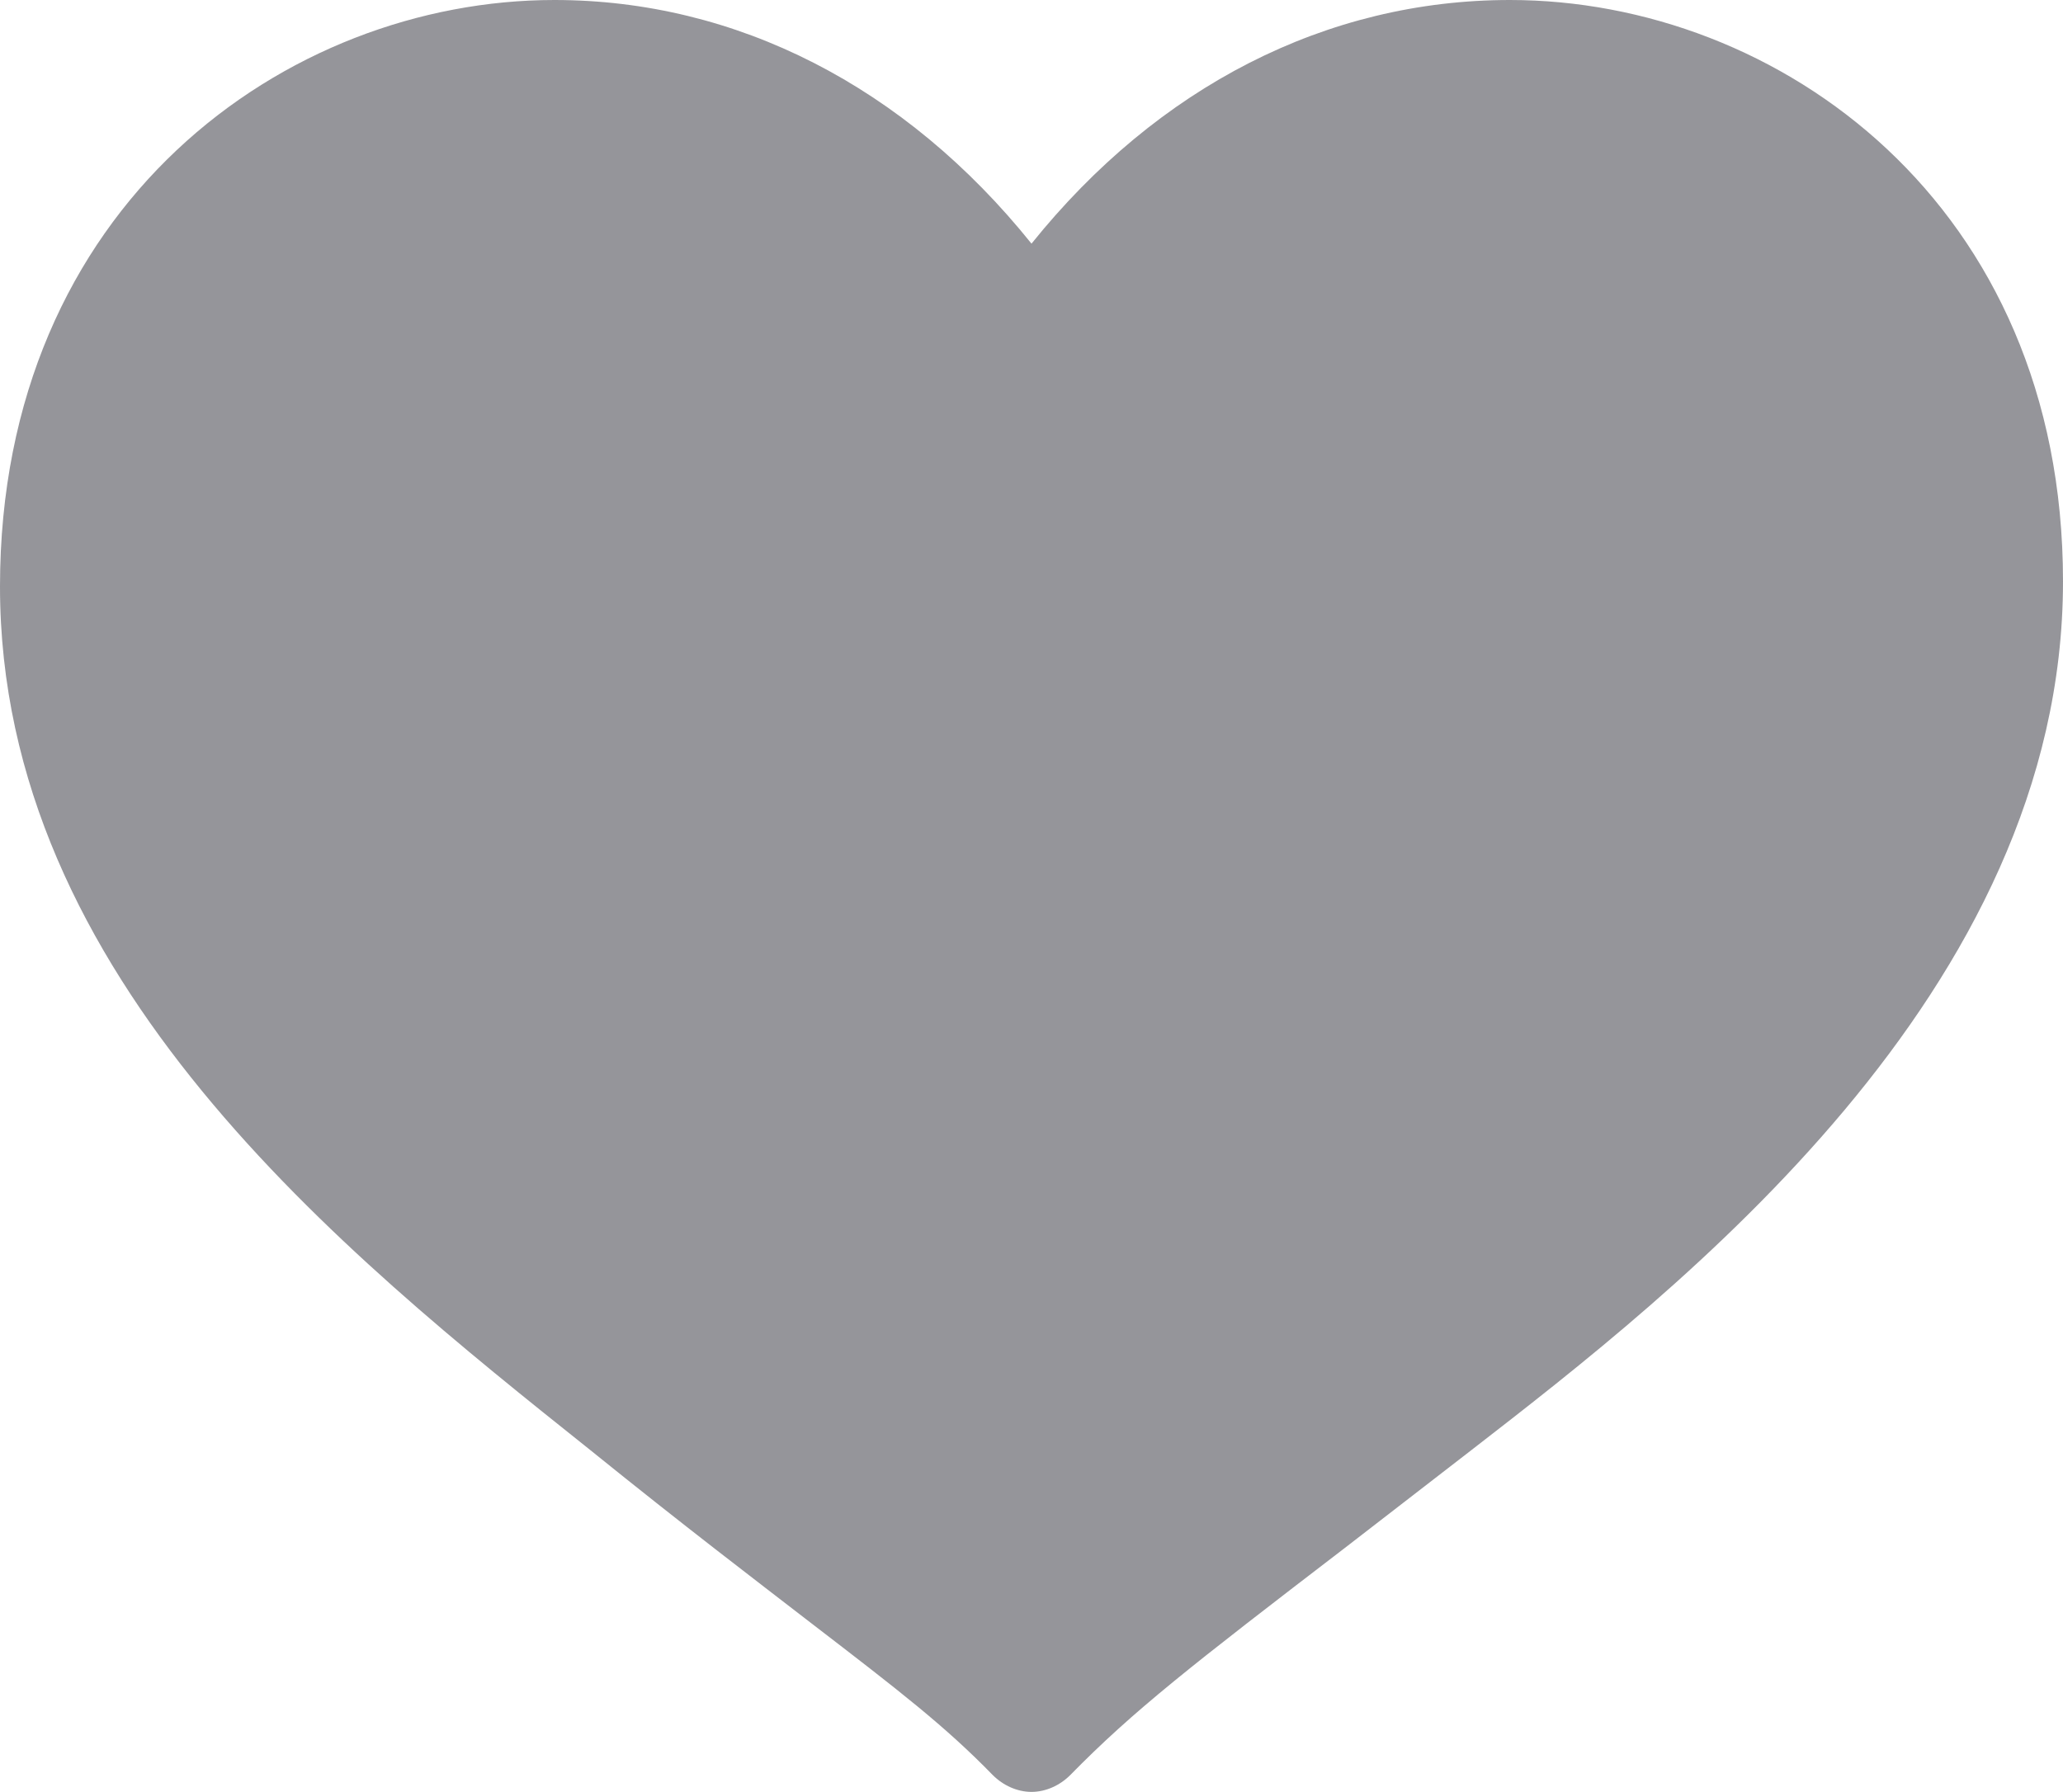 <svg xmlns="http://www.w3.org/2000/svg" viewBox="0 0 160 139"><path fill="#95959A" d="M117.1 0C102.9 0 89.8 6.7 80 18.9 70.2 6.7 57.1 0 43 0 22.2 0 0 15.9 0 45.5c0 30.4 26.5 51.6 45.8 67 7.3 5.9 12.7 10 17.1 13.4 6.9 5.3 10.4 8 14.1 11.8.8.8 1.9 1.3 3 1.3s2.2-.5 3-1.3c4.9-5 9.4-8.5 21.4-17.7l9.7-7.5c16-12.4 45.9-35.5 45.9-67.4C160 15.8 137.9 0 117.1 0z"/></svg>